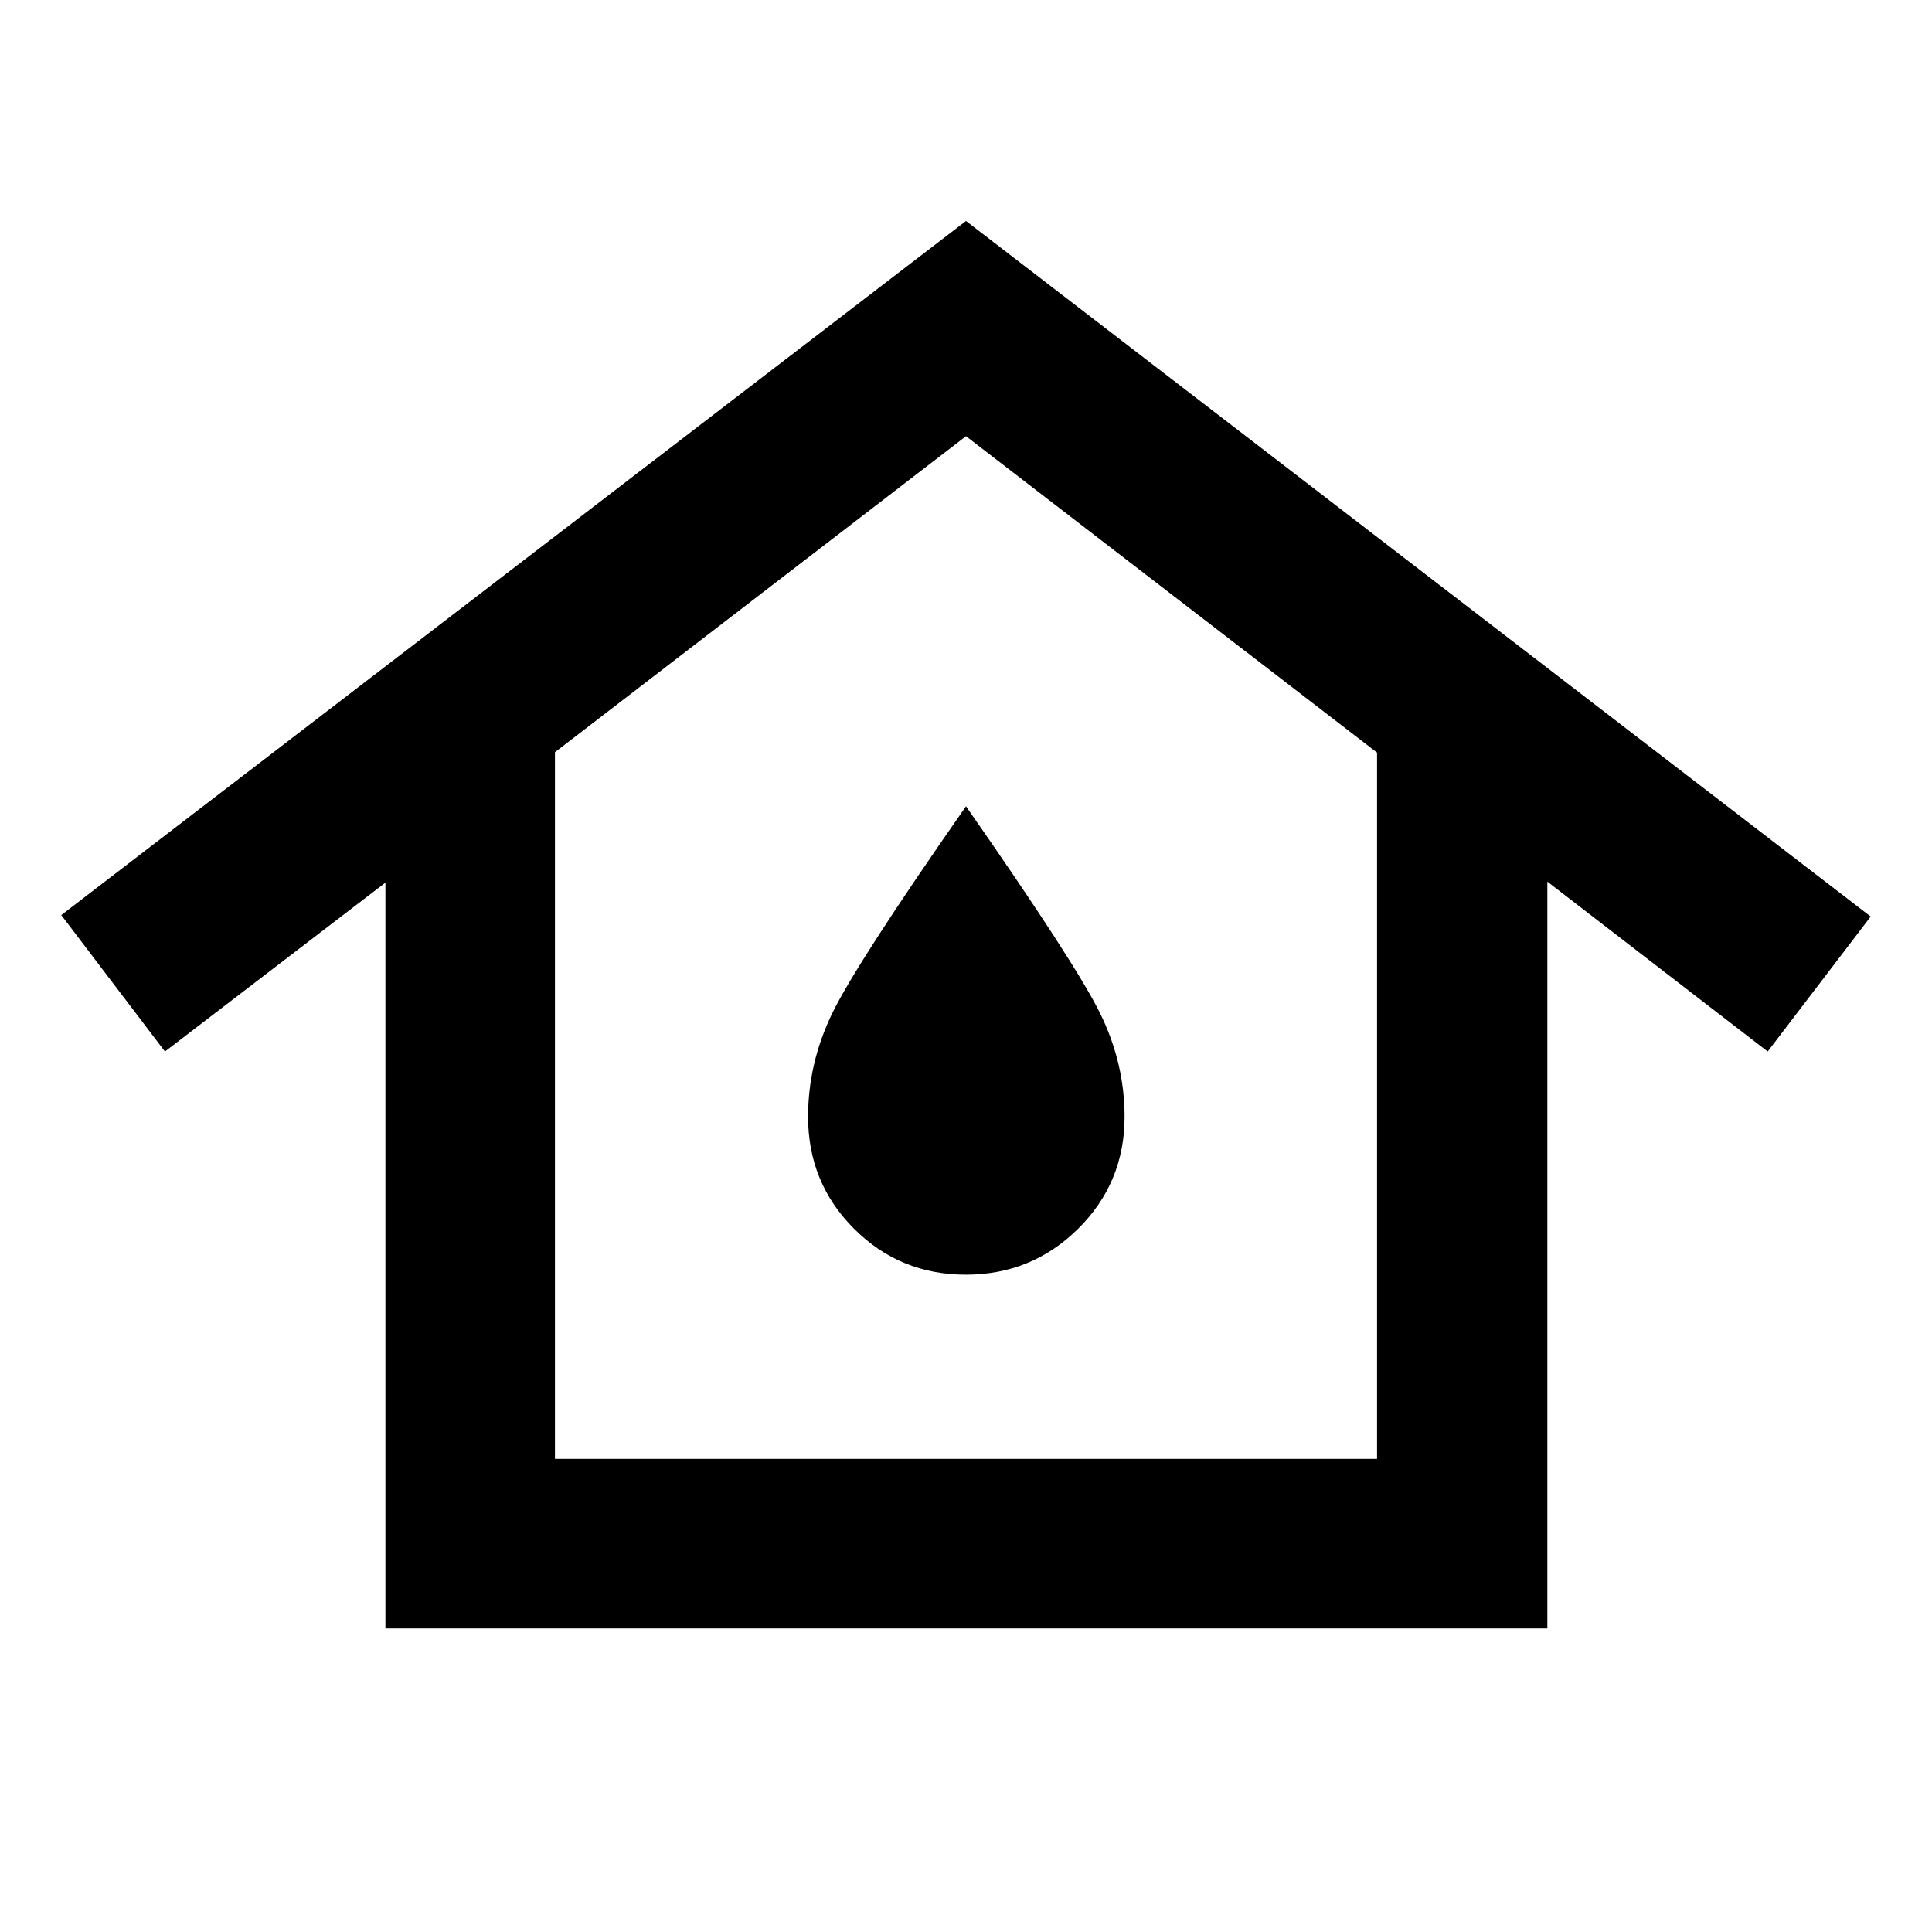 <svg xmlns="http://www.w3.org/2000/svg" height="40" viewBox="0 -960 960 960" width="40"><path d="M275.75-235.09h408.5v-350.95L480-743.26 275.75-586.23v351.14Zm-84.24 84.25v-370.58L81.96-437.51 30.44-505.3 480-850.2l449.54 345.63-51.19 67.06-109.48-84.41v371.08H191.51Zm288.41-175.78q32.76 0 55.82-22.84 23.06-22.84 23.06-55.63 0-26.58-12.12-51.32-12.13-24.73-66.68-102.95-54.55 78.22-66.51 102.95-11.96 24.74-11.96 51.32 0 32.79 22.82 55.63 22.82 22.84 55.57 22.84Zm.08-78.47Z"/></svg>
